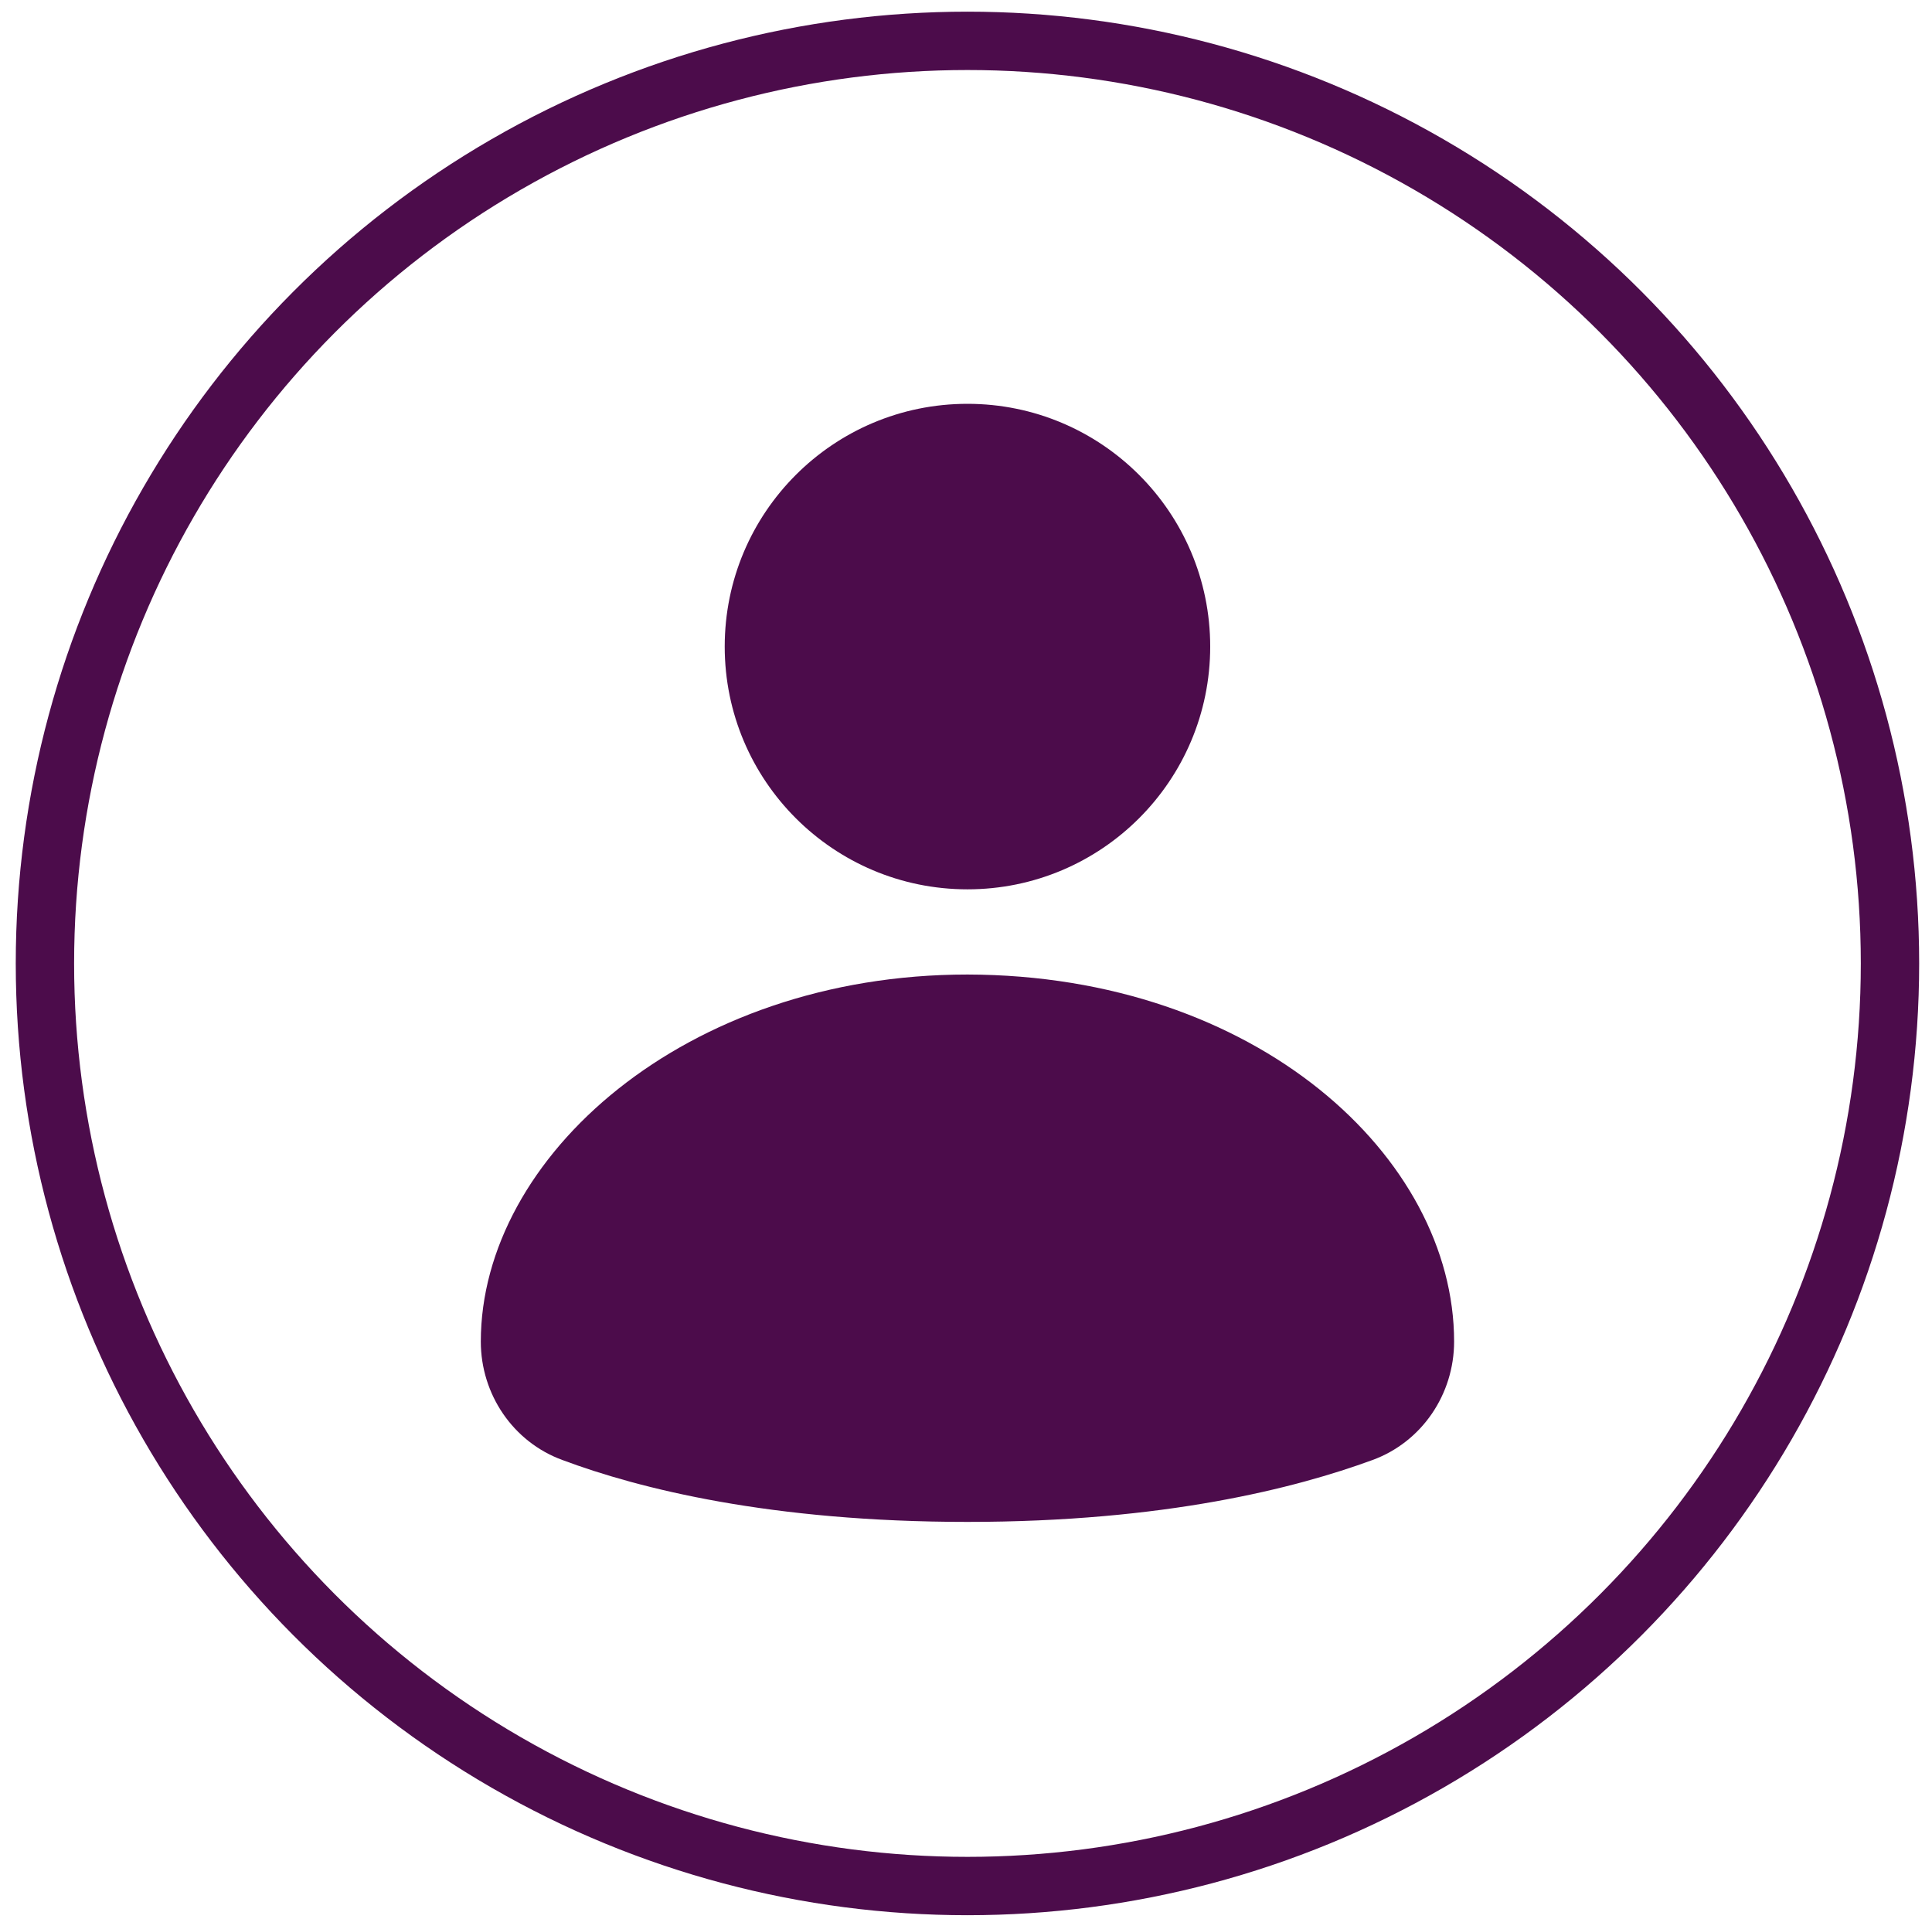 <?xml version="1.0" encoding="utf-8"?>
<!-- Generator: Adobe Illustrator 27.8.0, SVG Export Plug-In . SVG Version: 6.00 Build 0)  -->
<svg version="1.1" id="Layer_1" xmlns="http://www.w3.org/2000/svg" xmlns:xlink="http://www.w3.org/1999/xlink" x="0px" y="0px"
	 viewBox="0 0 33.11 32.88" style="enable-background:new 0 0 33.11 32.88;" xml:space="preserve">
<style type="text/css">
	.st0{fill:#4C0C4B;}
	.st1{fill:none;stroke:#4C0C4B;stroke-miterlimit:10;}
</style>
<g>
	<g>
		<circle class="st0" cx="16.58" cy="11.08" r="4.16"/>
		<path class="st0" d="M24.92,22.99L24.92,22.99c0,0.9-0.55,1.72-1.4,2.03c-1.31,0.48-3.56,1.06-6.94,1.06
			c-3.37,0-5.63-0.57-6.94-1.06c-0.85-0.31-1.4-1.13-1.4-2.03v0c0-3.16,3.5-6.29,8.34-6.29C21.53,16.71,24.92,19.83,24.92,22.99z"/>
	</g>
	<circle class="st1" cx="16.58" cy="16.51" r="15.81"/>
</g>
</svg>
